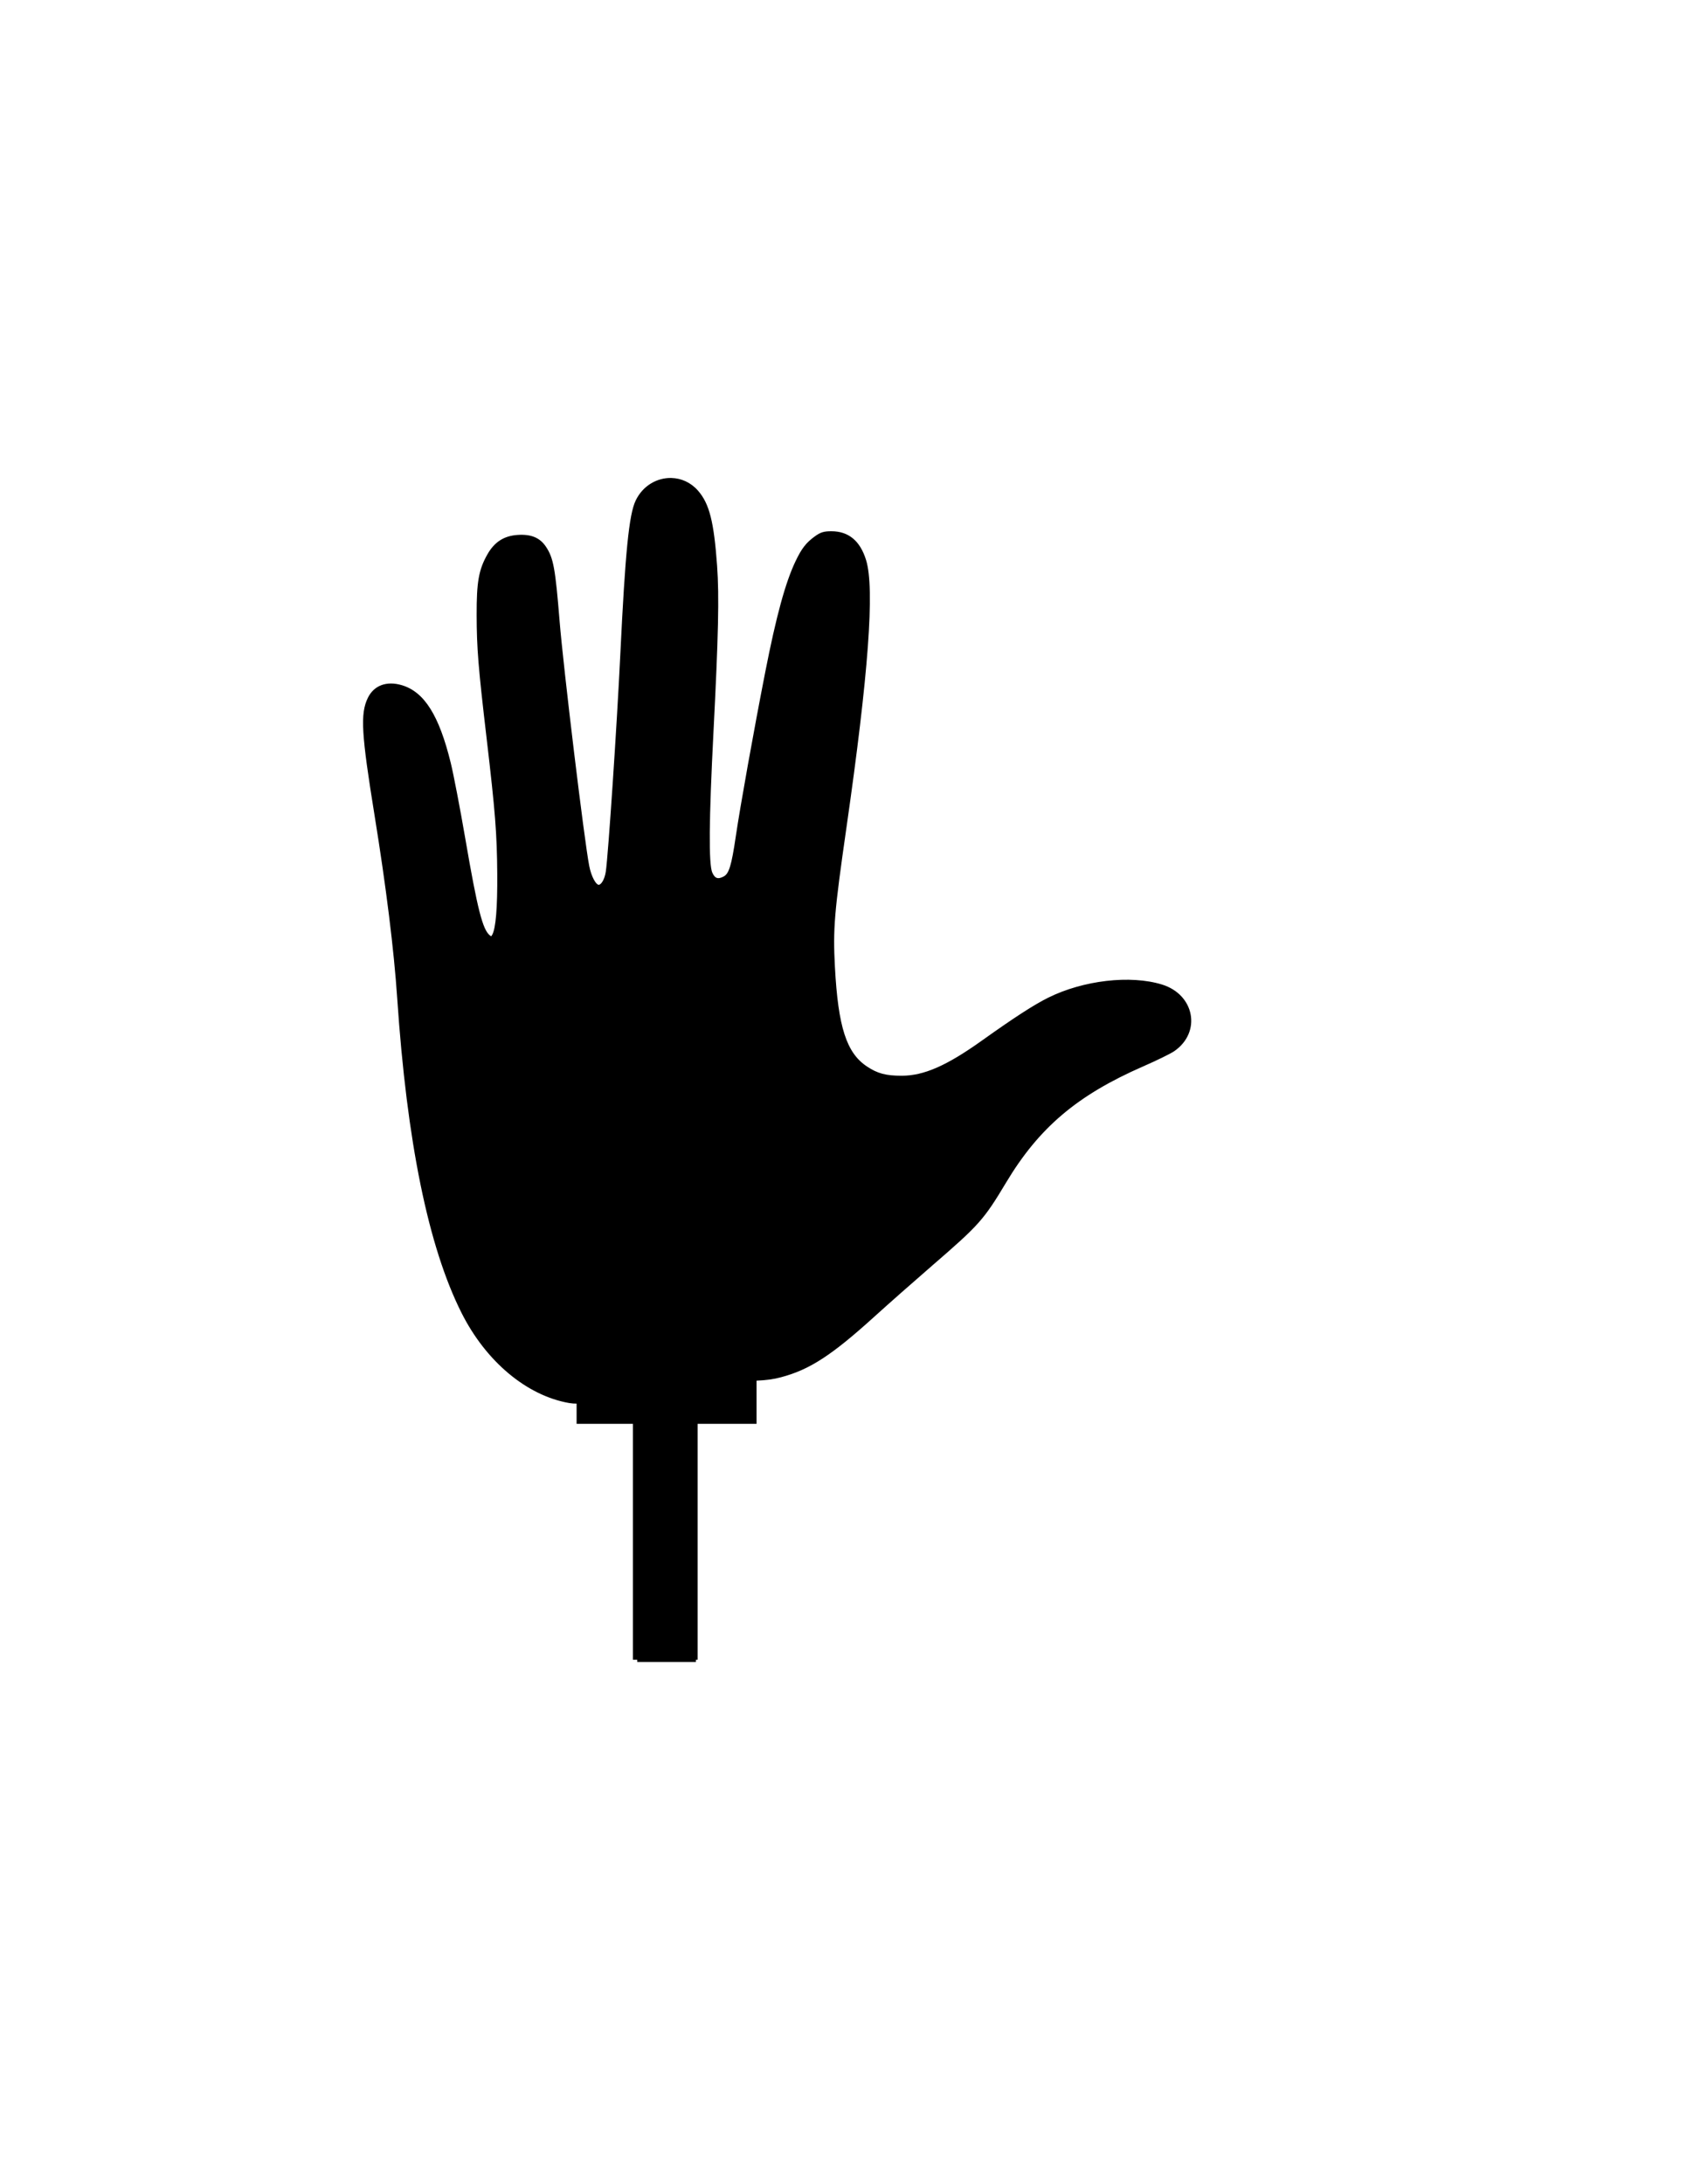 <?xml version="1.0" encoding="UTF-8" standalone="no"?>
<!-- Created with Inkscape (http://www.inkscape.org/) -->

<svg
   xmlns:dc="http://purl.org/dc/elements/1.1/"
   xmlns:cc="http://creativecommons.org/ns#"
   xmlns:rdf="http://www.w3.org/1999/02/22-rdf-syntax-ns#"
   xmlns:svg="http://www.w3.org/2000/svg"
   xmlns="http://www.w3.org/2000/svg"
   xmlns:sodipodi="http://sodipodi.sourceforge.net/DTD/sodipodi-0.dtd"
   xmlns:inkscape="http://www.inkscape.org/namespaces/inkscape"
   id="svg3408"
   version="1.1"
   inkscape:version="0.91 r13725"
   width="550"
   height="712"
   viewBox="0 0 550 712"
   sodipodi:docname="hand-solid.svg">
  <defs
     id="defs3412" />
  <sodipodi:namedview
     pagecolor="#ffffff"
     bordercolor="#666666"
     borderopacity="1"
     objecttolerance="10"
     gridtolerance="10"
     guidetolerance="10"
     inkscape:pageopacity="0"
     inkscape:pageshadow="2"
     inkscape:window-width="1203"
     inkscape:window-height="663"
     id="namedview3410"
     showgrid="false"
     inkscape:zoom="1.0834917"
     inkscape:cx="290.56197"
     inkscape:cy="336.36578"
     inkscape:window-x="20"
     inkscape:window-y="42"
     inkscape:window-maximized="0"
     inkscape:current-layer="svg3408" />
  <path
     style="fill:#000000;stroke:#000000;stroke-width:0.784;stroke-opacity:1;fill-opacity:1"
     d="M 218.848 156.197 C 214.384 156.096 209.886 158.587 207.609 163.305 C 205.446 167.788 204.225 180.068 202.613 213.623 C 201.512 236.556 198.688 278.779 197.896 284.146 C 197.511 286.762 196.321 288.809 195.188 288.809 C 193.979 288.809 192.399 285.862 191.711 282.32 C 190.086 273.96 183.291 217.78 182.041 202.371 C 180.661 185.362 180.057 182.045 177.707 178.494 C 175.803 175.616 173.11 174.488 168.805 174.762 C 164.453 175.039 161.444 176.985 159.205 180.971 C 156.447 185.88 155.764 189.777 155.789 200.451 C 155.815 211.315 156.309 217.408 159.055 240.789 C 161.849 264.581 162.412 271.766 162.506 284.785 C 162.587 295.969 162.038 302.616 160.848 304.84 C 160.371 305.731 160.147 305.782 159.408 305.172 C 156.968 303.158 155.298 296.607 151.314 273.443 C 149.627 263.633 147.493 252.535 146.574 248.783 C 142.806 233.404 138.05 225.822 130.852 223.715 C 126.074 222.317 122.153 223.782 120.271 227.67 C 117.823 232.727 118.2 239.151 122.506 265.76 C 126.294 289.166 128.83 309.629 129.887 325.305 C 133.049 372.211 140.025 406.353 150.836 427.82 C 158.748 443.532 171.899 454.551 185.605 456.959 C 186.416 457.101 187.34 457.167 188.375 457.158 L 188.375 463.729 L 206.732 463.729 L 206.732 540.639 L 208.152 540.639 L 208.152 541.363 L 226.498 541.363 L 226.498 540.639 L 227.043 540.639 L 227.043 463.729 L 246.262 463.729 L 246.262 449.684 C 250.274 449.494 252.157 449.188 254.48 448.576 C 263.794 446.123 270.938 441.478 284.938 428.779 C 289.314 424.809 297.834 417.291 303.871 412.068 C 318.981 398.998 320.431 397.367 327.691 385.252 C 338.453 367.295 351.008 356.658 372.533 347.26 C 376.939 345.336 381.485 343.109 382.637 342.311 C 391.274 336.325 389.06 324.48 378.707 321.297 C 368.521 318.165 353.294 319.928 341.93 325.557 C 337.338 327.831 330.854 332.027 320.338 339.527 C 308.766 347.78 301.304 351.041 293.994 351.051 C 288.732 351.057 285.931 350.307 282.383 347.936 C 275.613 343.412 272.861 334.895 271.811 315.203 C 271.147 302.764 271.589 297.44 275.582 269.652 C 282.755 219.739 284.812 191.849 281.992 182.699 C 280.106 176.579 276.49 173.561 271.047 173.561 C 268.656 173.561 267.67 173.865 265.898 175.148 C 263.087 177.185 261.68 178.995 259.711 183.123 C 256.428 190.005 253.44 200.951 249.879 219.113 C 246.145 238.154 241.723 262.819 240.262 272.754 C 238.848 282.368 238.018 285.038 236.125 286.051 C 234.047 287.163 232.792 286.724 231.846 284.557 C 230.625 281.763 230.739 267.387 232.203 238.869 C 233.828 207.215 234.111 194.321 233.398 184.436 C 232.366 170.112 230.896 164.312 227.24 160.158 C 224.943 157.548 221.902 156.266 218.848 156.197 z "
     id="path4232" />
</svg>

